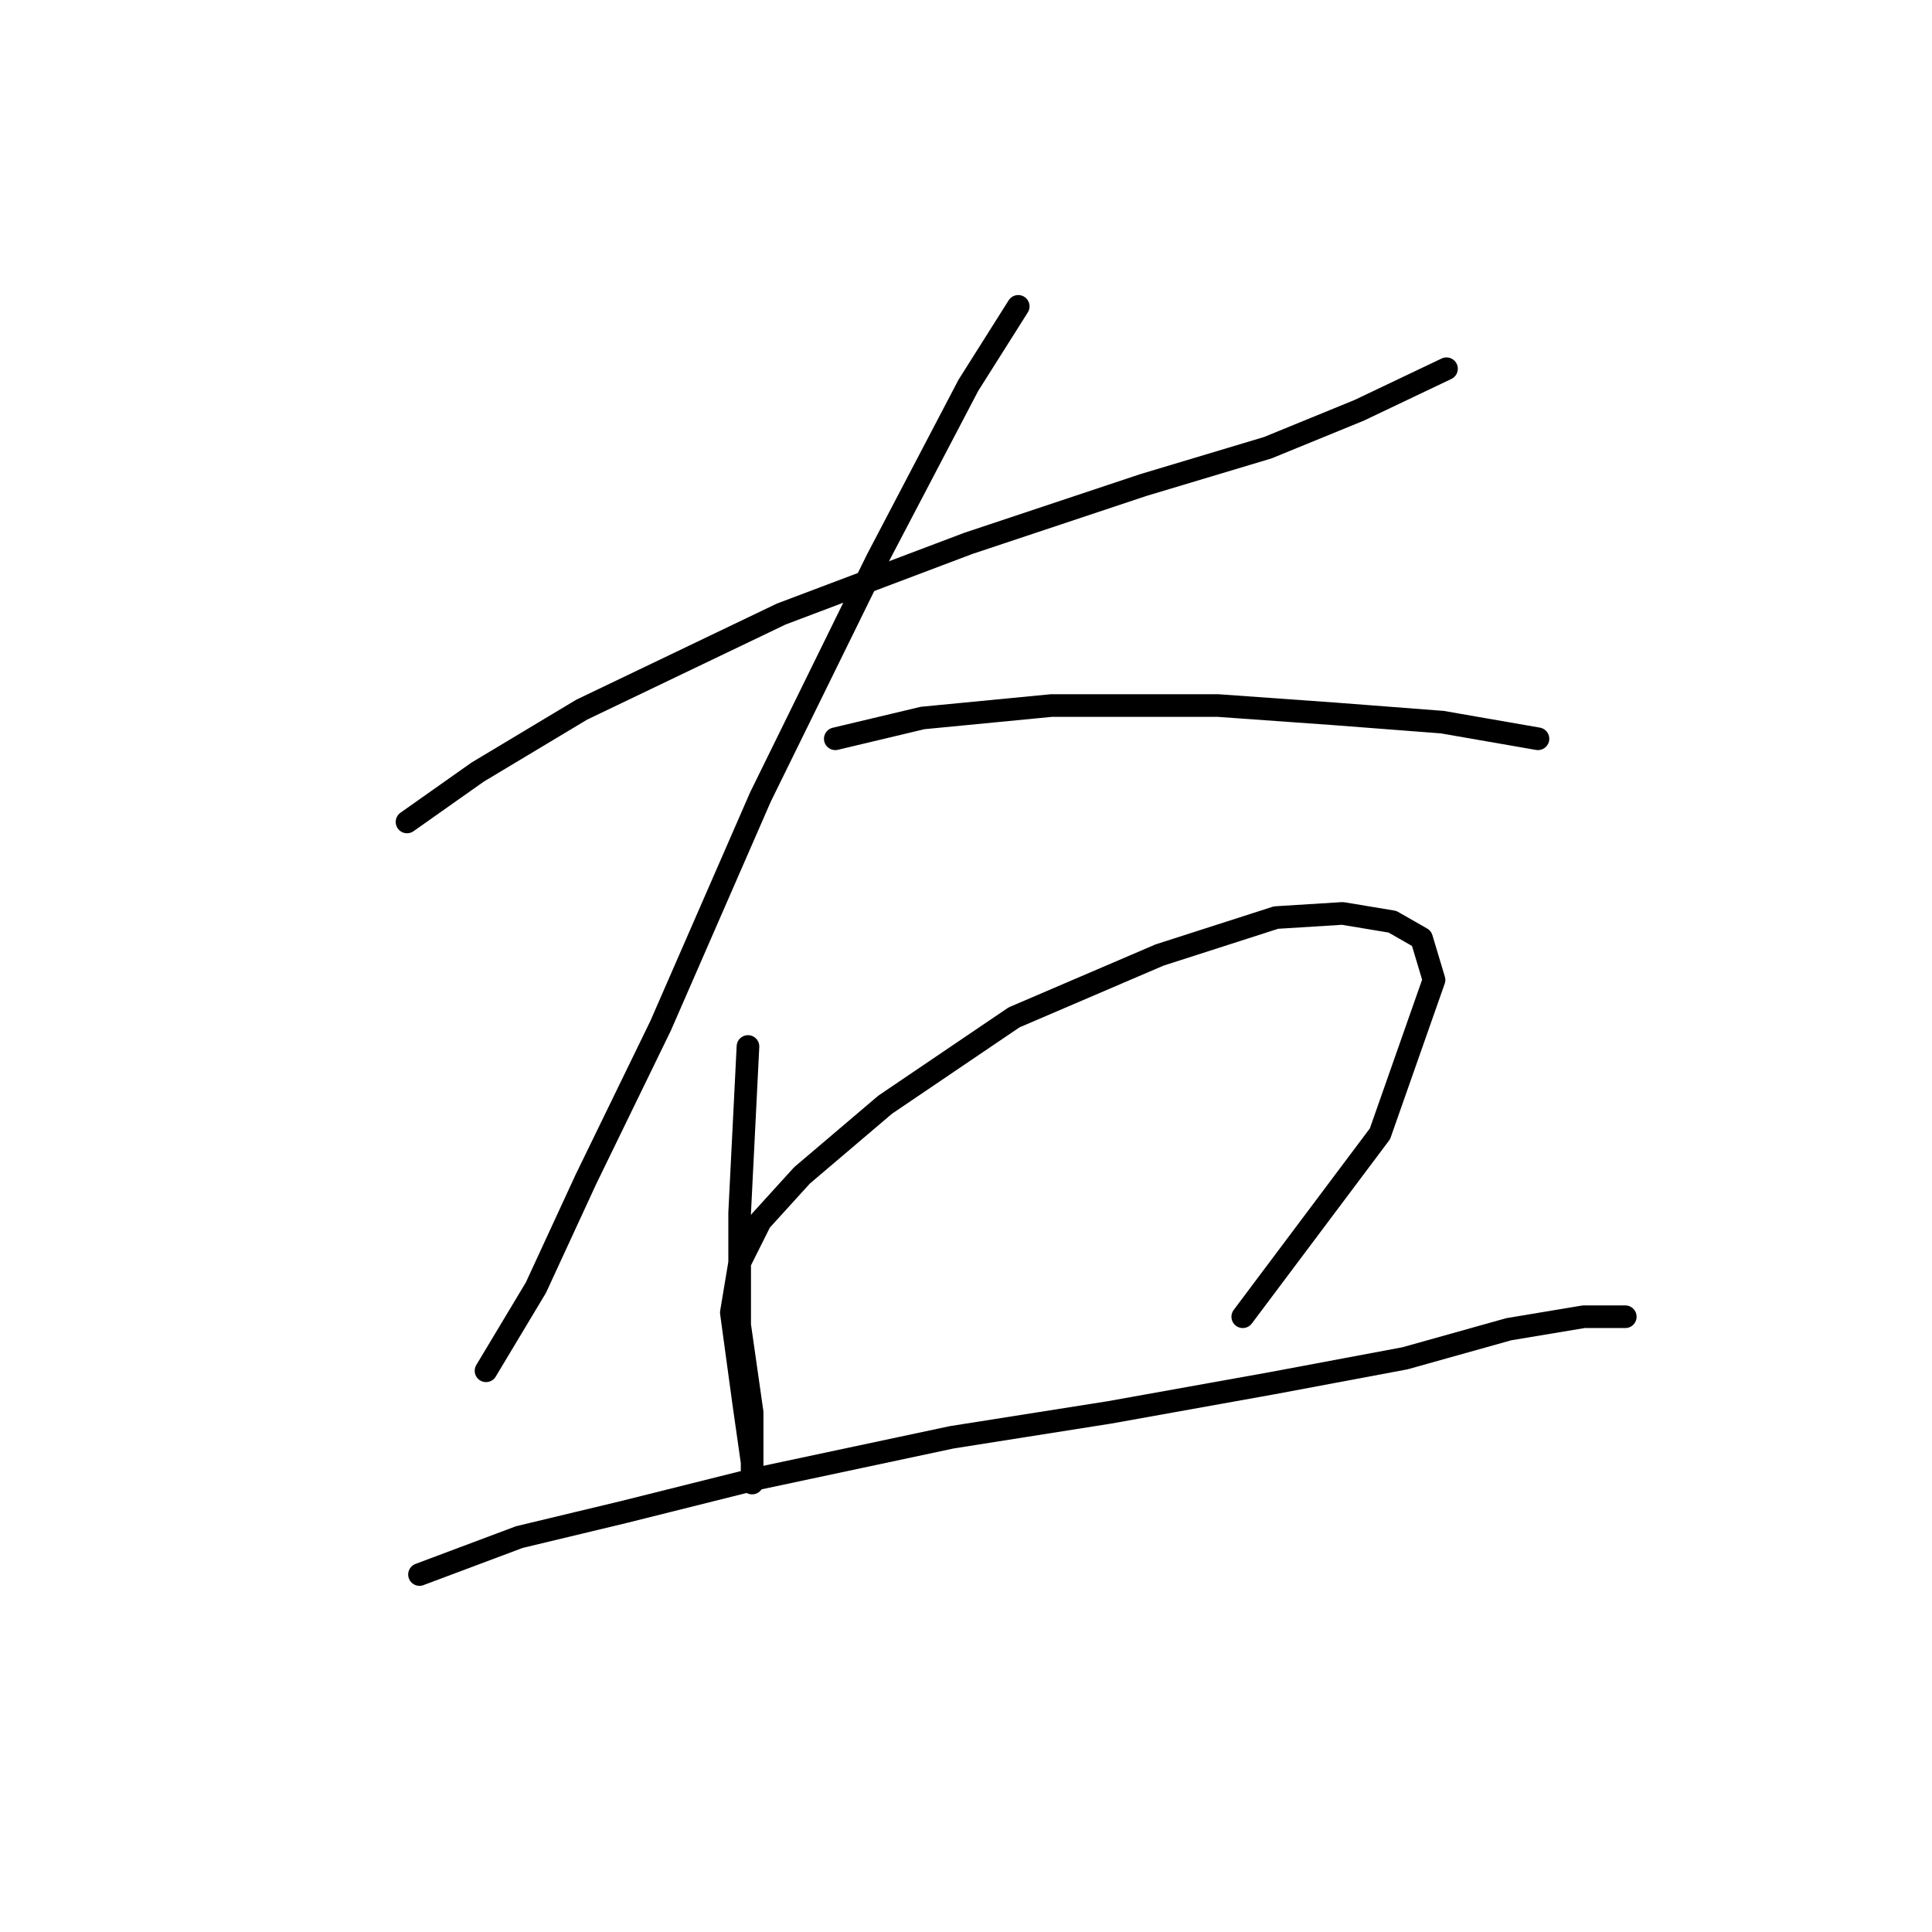 <?xml version="1.0" standalone="no"?>
    <svg width="256" height="256" xmlns="http://www.w3.org/2000/svg" version="1.1">
    <polyline stroke="black" stroke-width="3" stroke-linecap="round" fill="transparent" stroke-linejoin="round" points="53.933 108.912 63.299 102.301 77.073 94.037 103.518 81.365 128.31 71.999 151.449 64.286 167.978 59.327 180.098 54.369 191.668 48.859 191.668 48.859 " />
        <polyline stroke="black" stroke-width="3" stroke-linecap="round" fill="transparent" stroke-linejoin="round" points="134.921 40.595 128.31 51.063 116.189 74.203 100.763 105.606 87.54 135.908 77.624 156.293 71.012 170.617 64.401 181.636 64.401 181.636 " />
        <polyline stroke="black" stroke-width="3" stroke-linecap="round" fill="transparent" stroke-linejoin="round" points="110.68 97.893 122.25 95.138 139.329 93.486 161.366 93.486 176.793 94.587 191.117 95.689 203.789 97.893 203.789 97.893 " />
        <polyline stroke="black" stroke-width="3" stroke-linecap="round" fill="transparent" stroke-linejoin="round" points="99.11 138.663 98.008 160.7 98.008 175.576 99.661 187.145 99.661 193.757 99.661 196.511 99.661 193.757 98.559 186.043 96.906 173.923 98.008 167.311 100.763 161.802 106.272 155.742 117.291 146.376 134.37 134.806 153.653 126.542 169.08 121.583 177.895 121.033 184.506 122.134 188.362 124.338 190.015 129.848 182.853 150.232 164.672 174.474 164.672 174.474 " />
        <polyline stroke="black" stroke-width="3" stroke-linecap="round" fill="transparent" stroke-linejoin="round" points="55.586 208.632 68.809 203.673 82.582 200.368 100.212 195.96 126.106 190.451 147.042 187.145 168.529 183.289 186.159 179.983 199.932 176.127 209.849 174.474 215.358 174.474 215.358 174.474 " />
        </svg>
